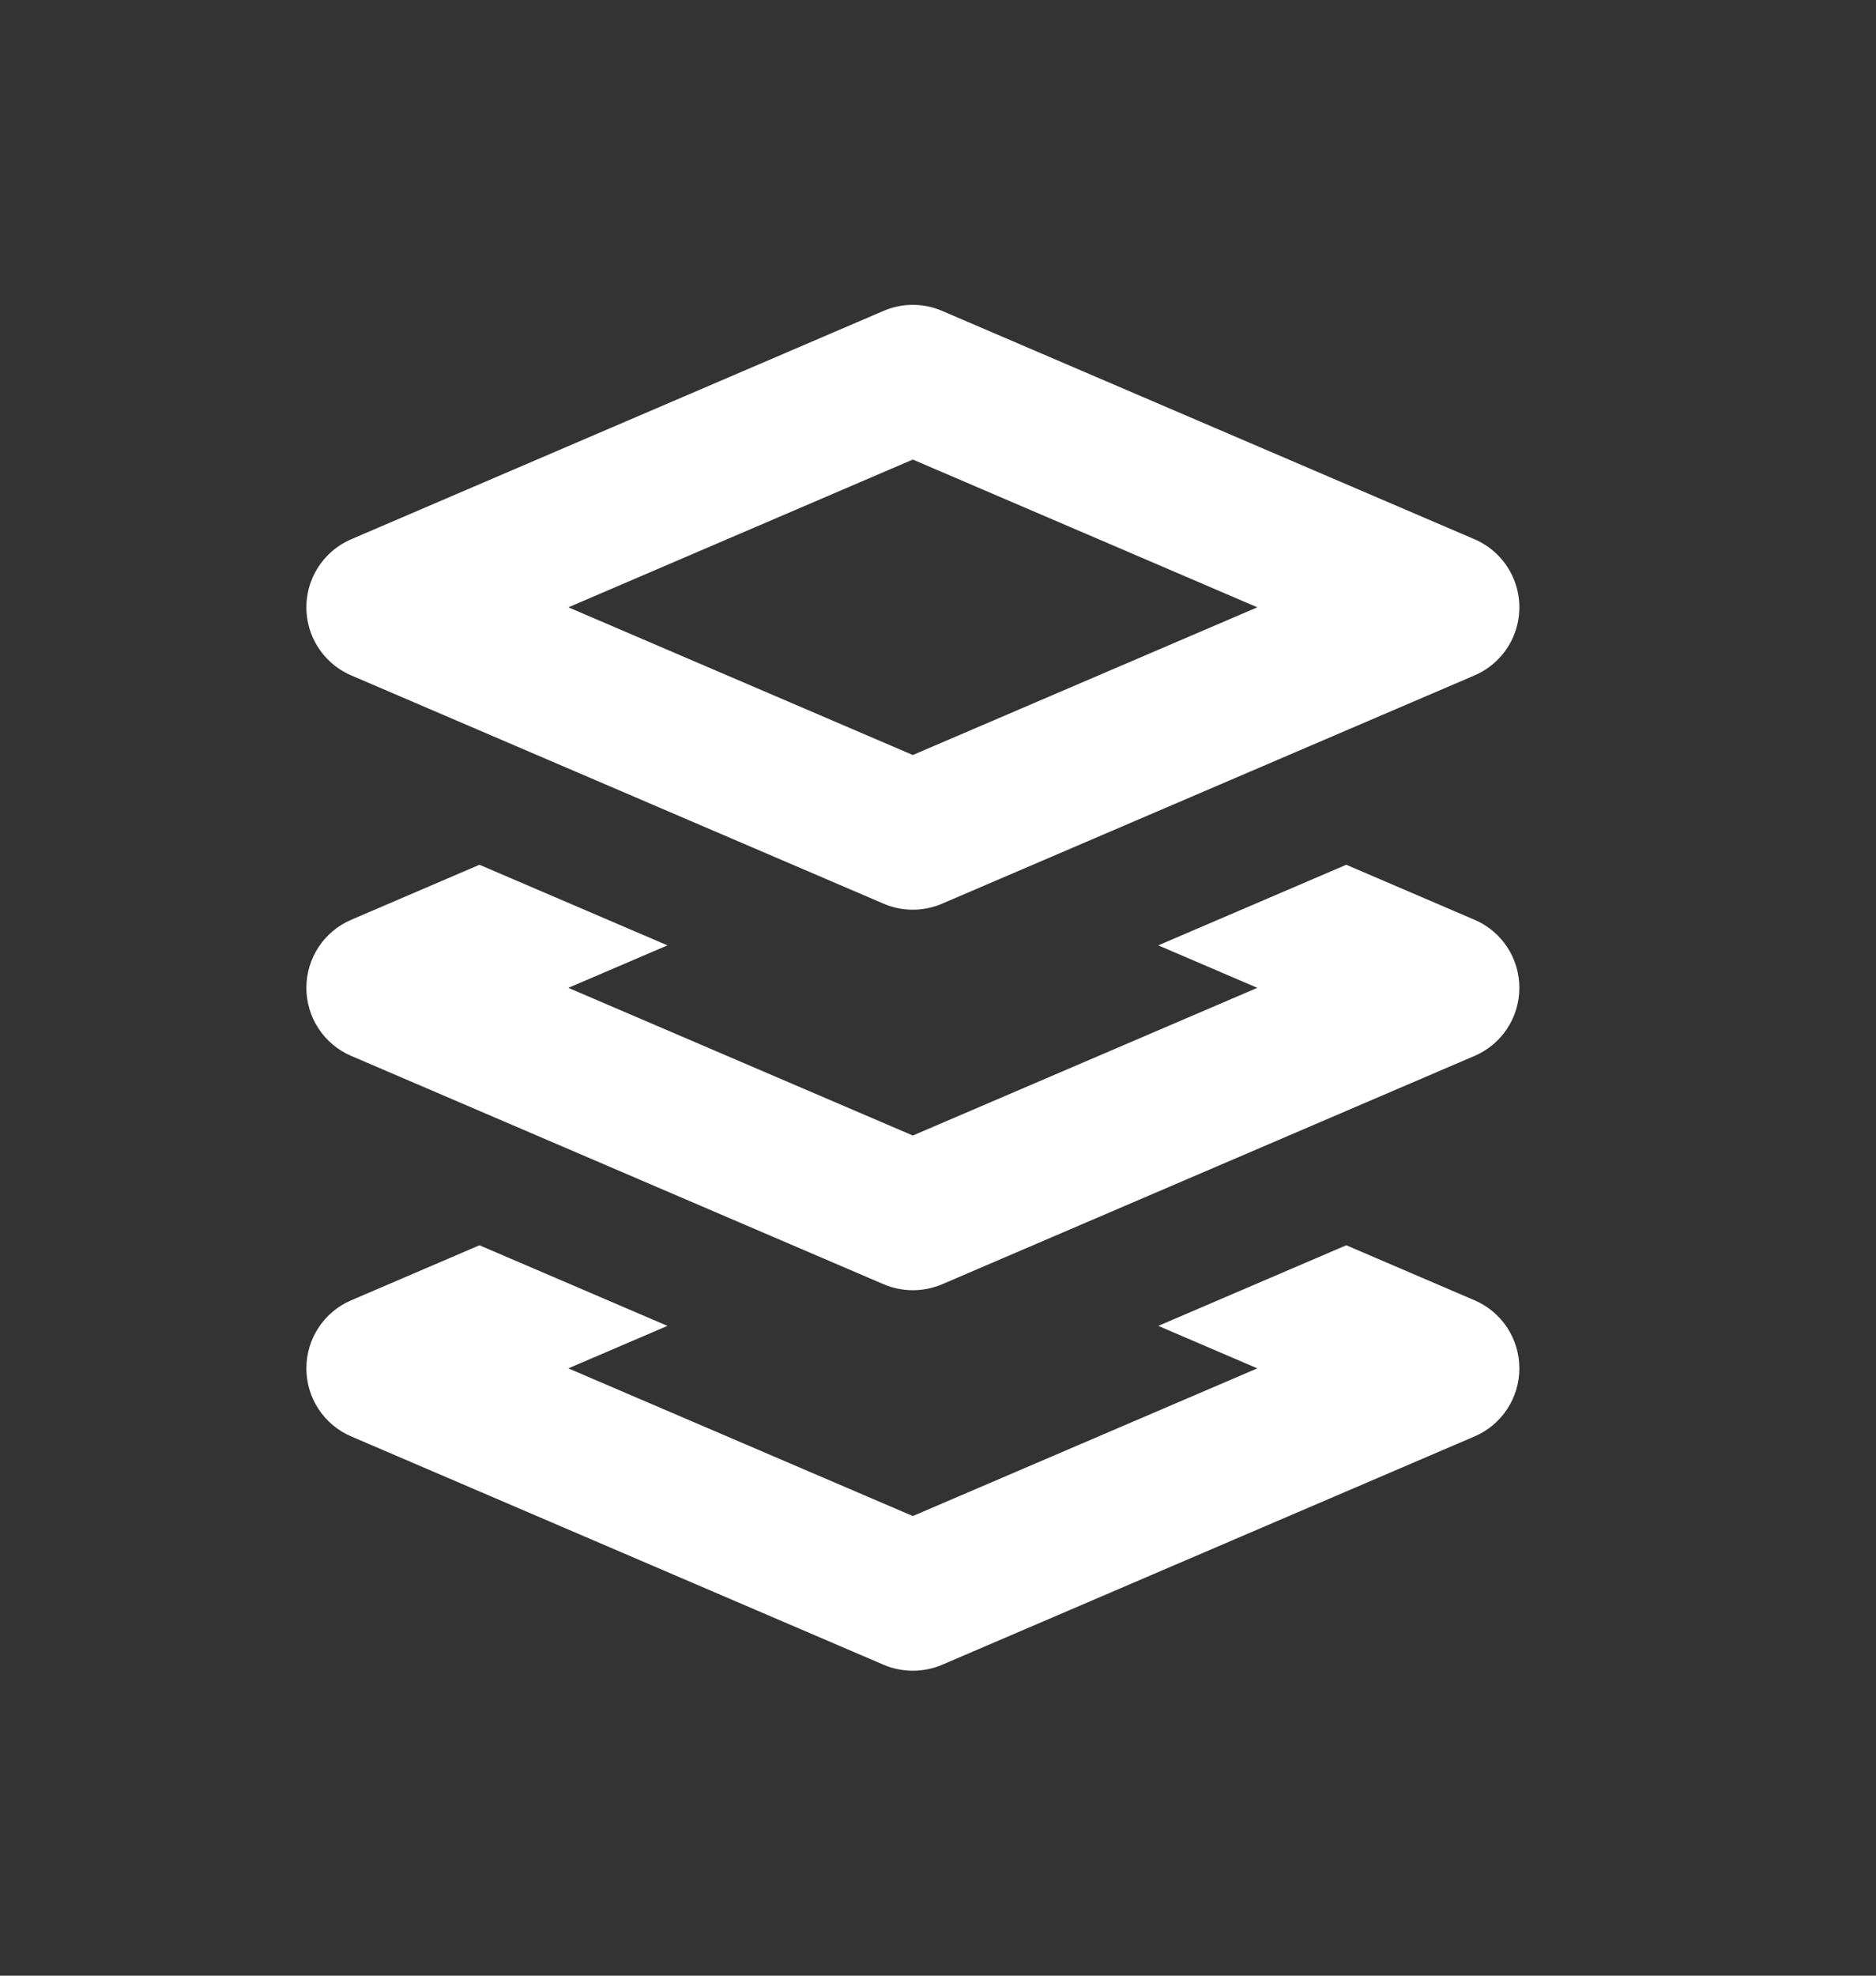 <svg width="19" height="20" viewBox="0 0 19 20" fill="none" xmlns="http://www.w3.org/2000/svg">
<rect x="0" y="0" width="19" height="20" fill="#333333" stroke="none"/>
<path d="M9.245 3.836L3.853 6.148L9.245 8.459L14.638 6.148L9.245 3.836Z" stroke="white" stroke-width="1.5" stroke-linejoin="round"/>
<path fill-rule="evenodd" clip-rule="evenodd" d="M4.856 8.754L3.557 9.311C3.281 9.429 3.103 9.7 3.103 10C3.103 10.3 3.281 10.571 3.557 10.689L8.95 13.001C9.139 13.081 9.352 13.081 9.541 13.001L14.934 10.689C15.21 10.571 15.388 10.3 15.388 10C15.388 9.7 15.21 9.429 14.934 9.311L13.635 8.754L11.731 9.57L12.734 10L9.245 11.495L5.756 10L6.76 9.57L4.856 8.754Z" fill="white"/>
<path fill-rule="evenodd" clip-rule="evenodd" d="M4.856 12.606L3.557 13.163C3.281 13.281 3.103 13.552 3.103 13.852C3.103 14.152 3.281 14.423 3.557 14.541L8.95 16.853C9.139 16.933 9.352 16.933 9.541 16.853L14.934 14.541C15.21 14.423 15.388 14.152 15.388 13.852C15.388 13.552 15.21 13.281 14.934 13.163L13.635 12.606L11.731 13.422L12.734 13.852L9.245 15.347L5.756 13.852L6.76 13.422L4.856 12.606Z" fill="white"/>
</svg>
